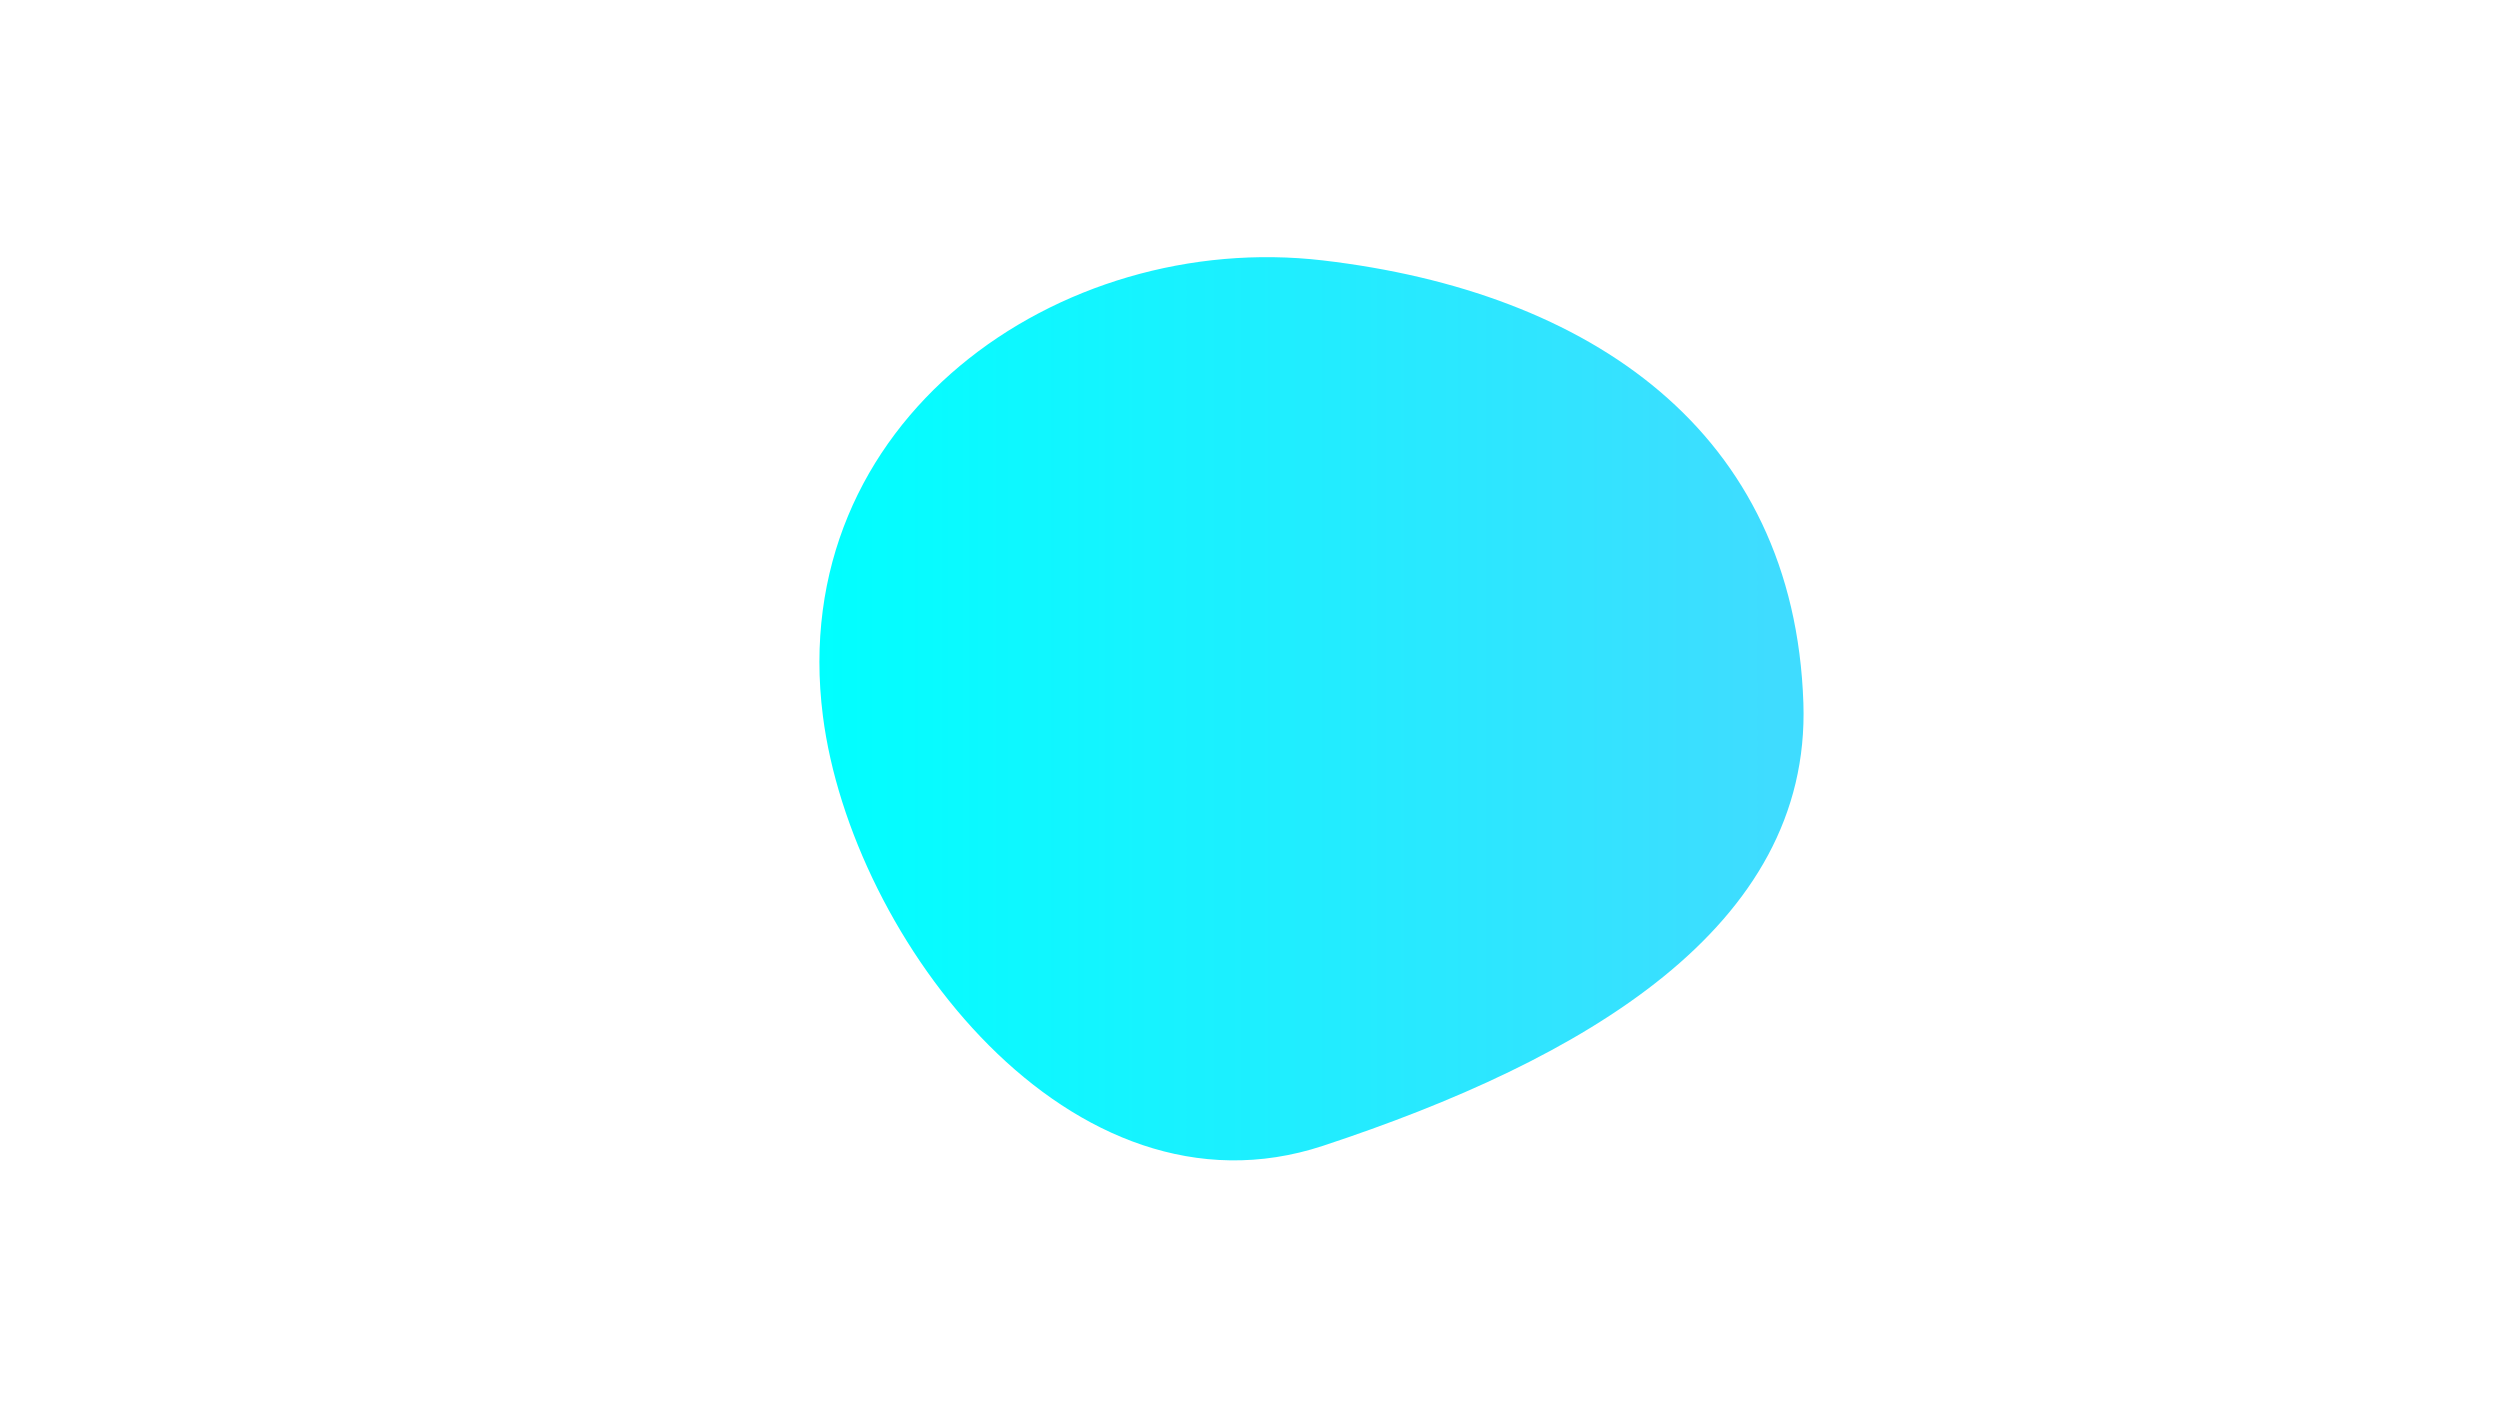 <?xml version="1.0" encoding="utf-8"?>
<!-- Generator: Adobe Illustrator 23.1.0, SVG Export Plug-In . SVG Version: 6.00 Build 0)  -->
<svg version="1.1" id="Layer_1" xmlns="http://www.w3.org/2000/svg" xmlns:xlink="http://www.w3.org/1999/xlink" x="0px" y="0px"
	 viewBox="0 0 1920 1080" style="enable-background:new 0 0 1920 1080;" xml:space="preserve">
<style type="text/css">
	.st0{fill:url(#SVGID_1_);}
</style>
<g>
	<linearGradient id="SVGID_1_" gradientUnits="userSpaceOnUse" x1="629.31" y1="544.337" x2="1385.139" y2="544.337">
		<stop  offset="9.034810e-08" style="stop-color:#00FFFF"/>
		<stop  offset="0.967" style="stop-color:#3FDCFF"/>
	</linearGradient>
	<path class="st0" d="M1385,540c5.78,172.58-169,274-369,340c-193.53,63.86-362.19-159.32-384-330c-29-227,181.59-373.7,384-350
		C1221,224,1378,331,1385,540z"/>
</g>
</svg>
